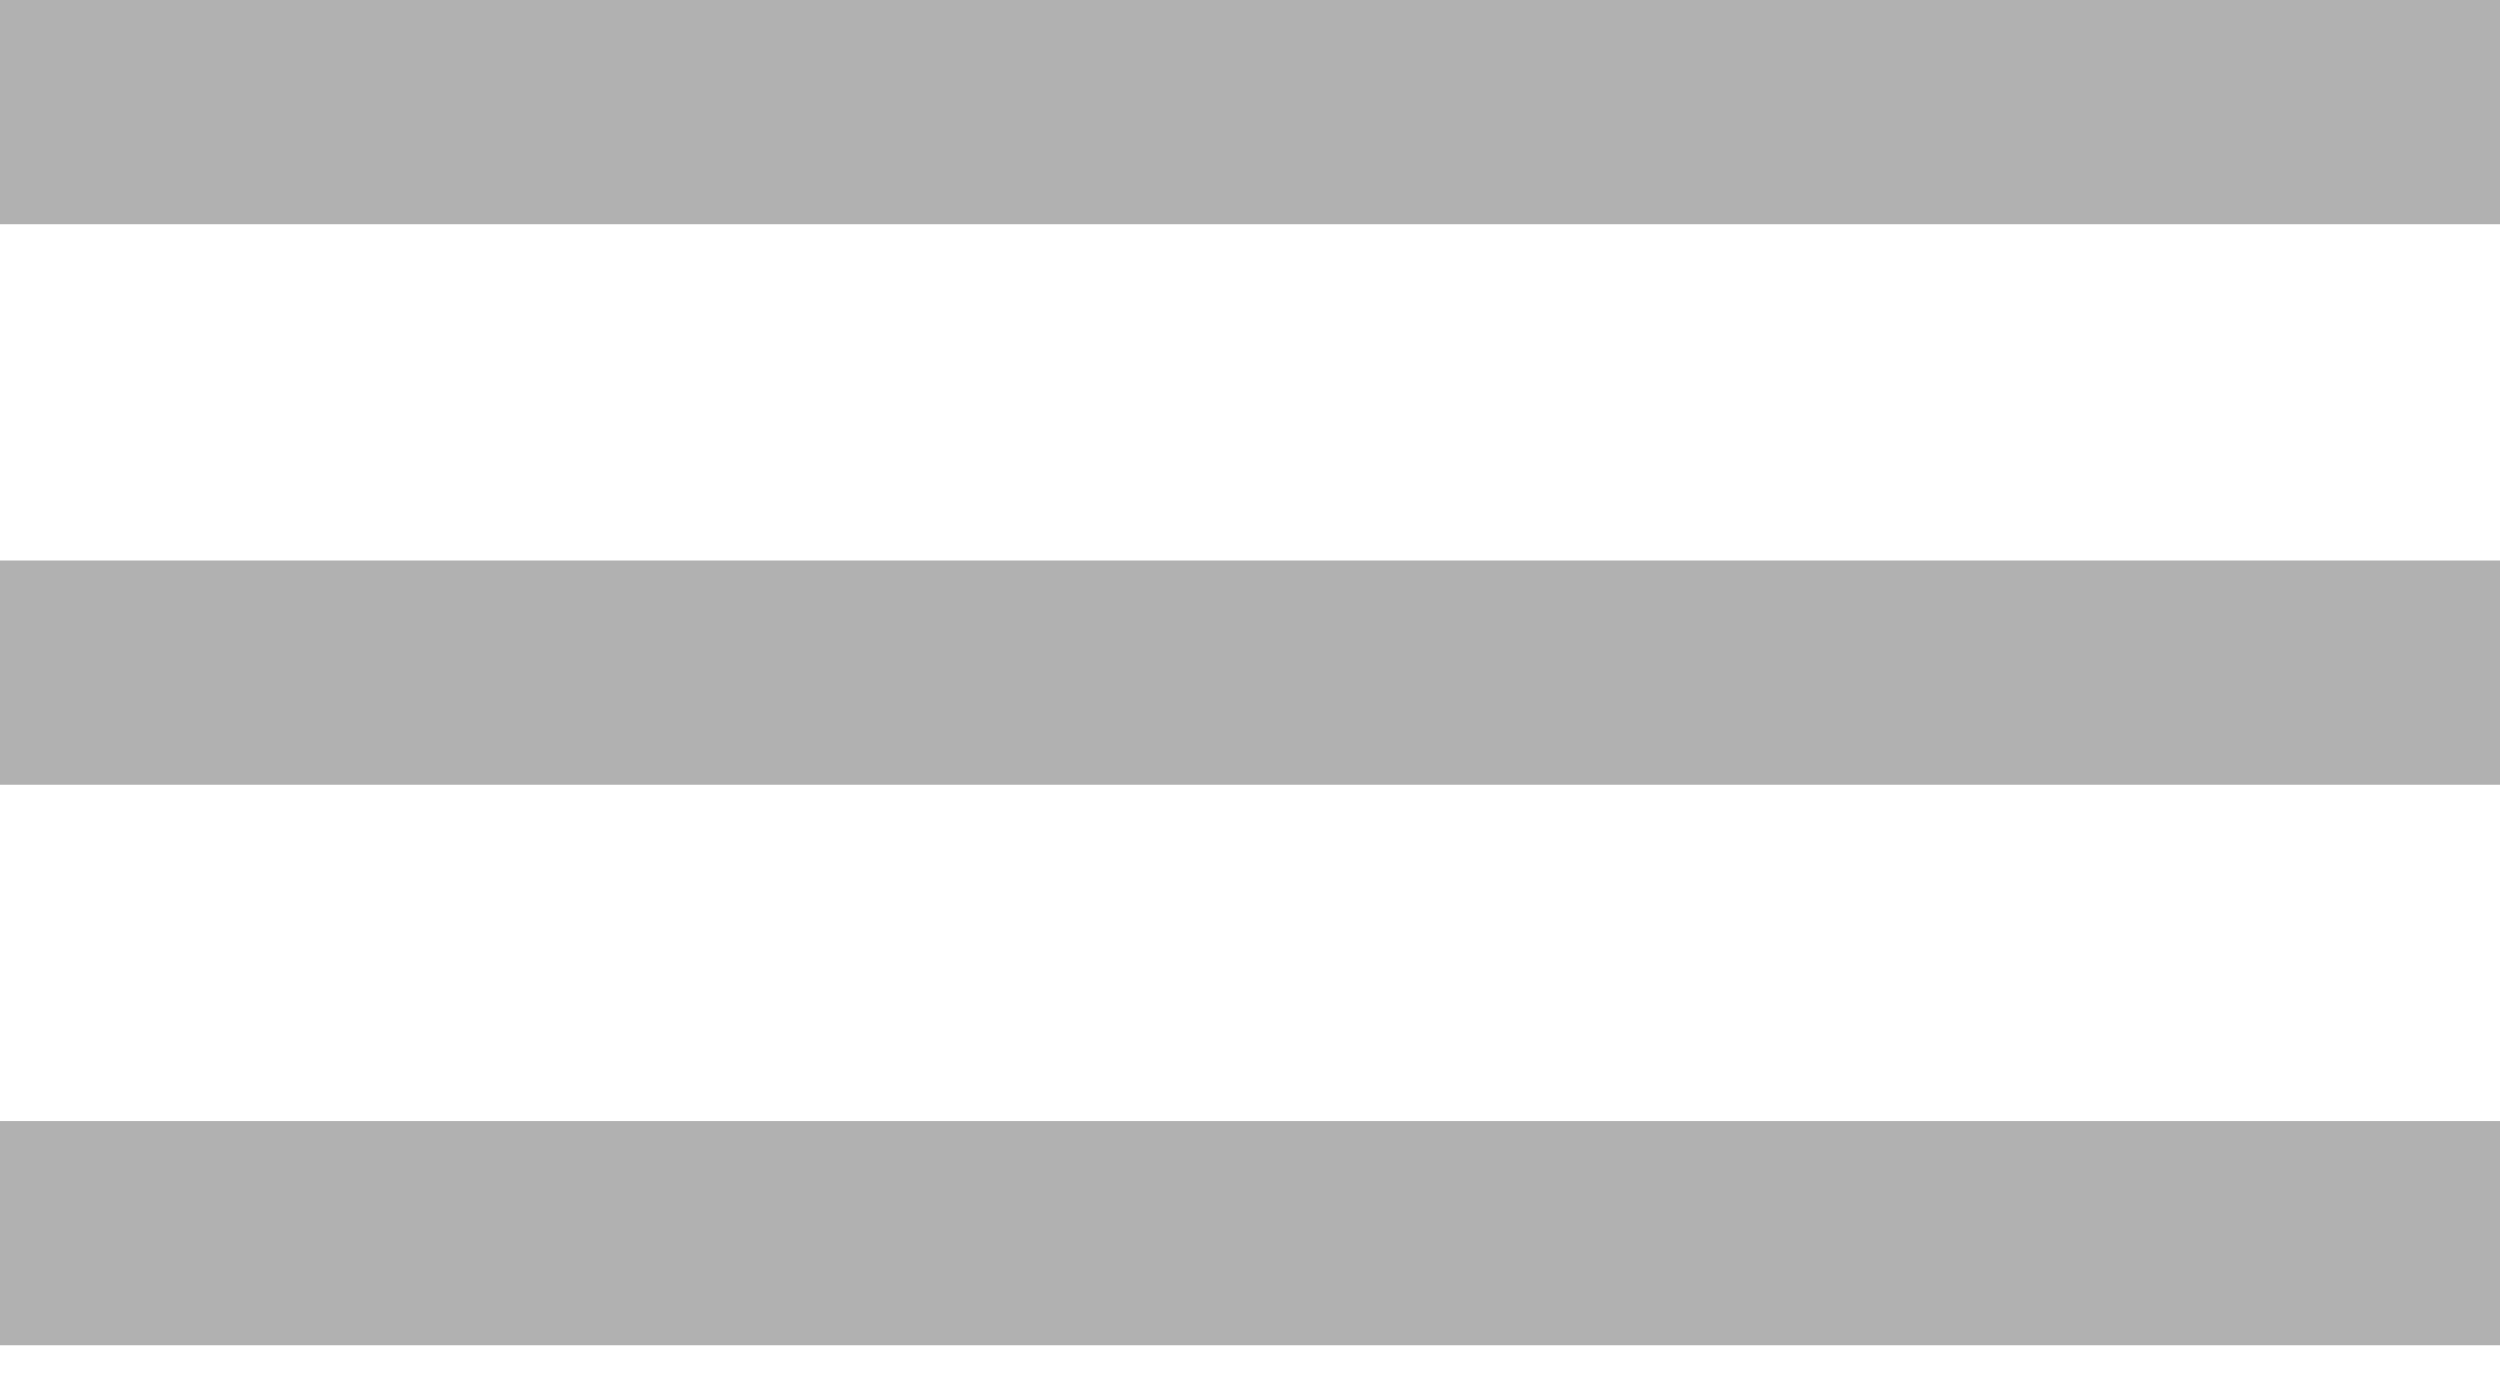 <svg width="49" height="27" viewBox="0 0 49 27" fill="none" xmlns="http://www.w3.org/2000/svg">
<path d="M0 0H49V4.395H0V0ZM0 10.986H49V15.381H0V10.986ZM0 21.973H49V26.367H0V21.973Z" fill="#B1B1B1"/>
</svg>
